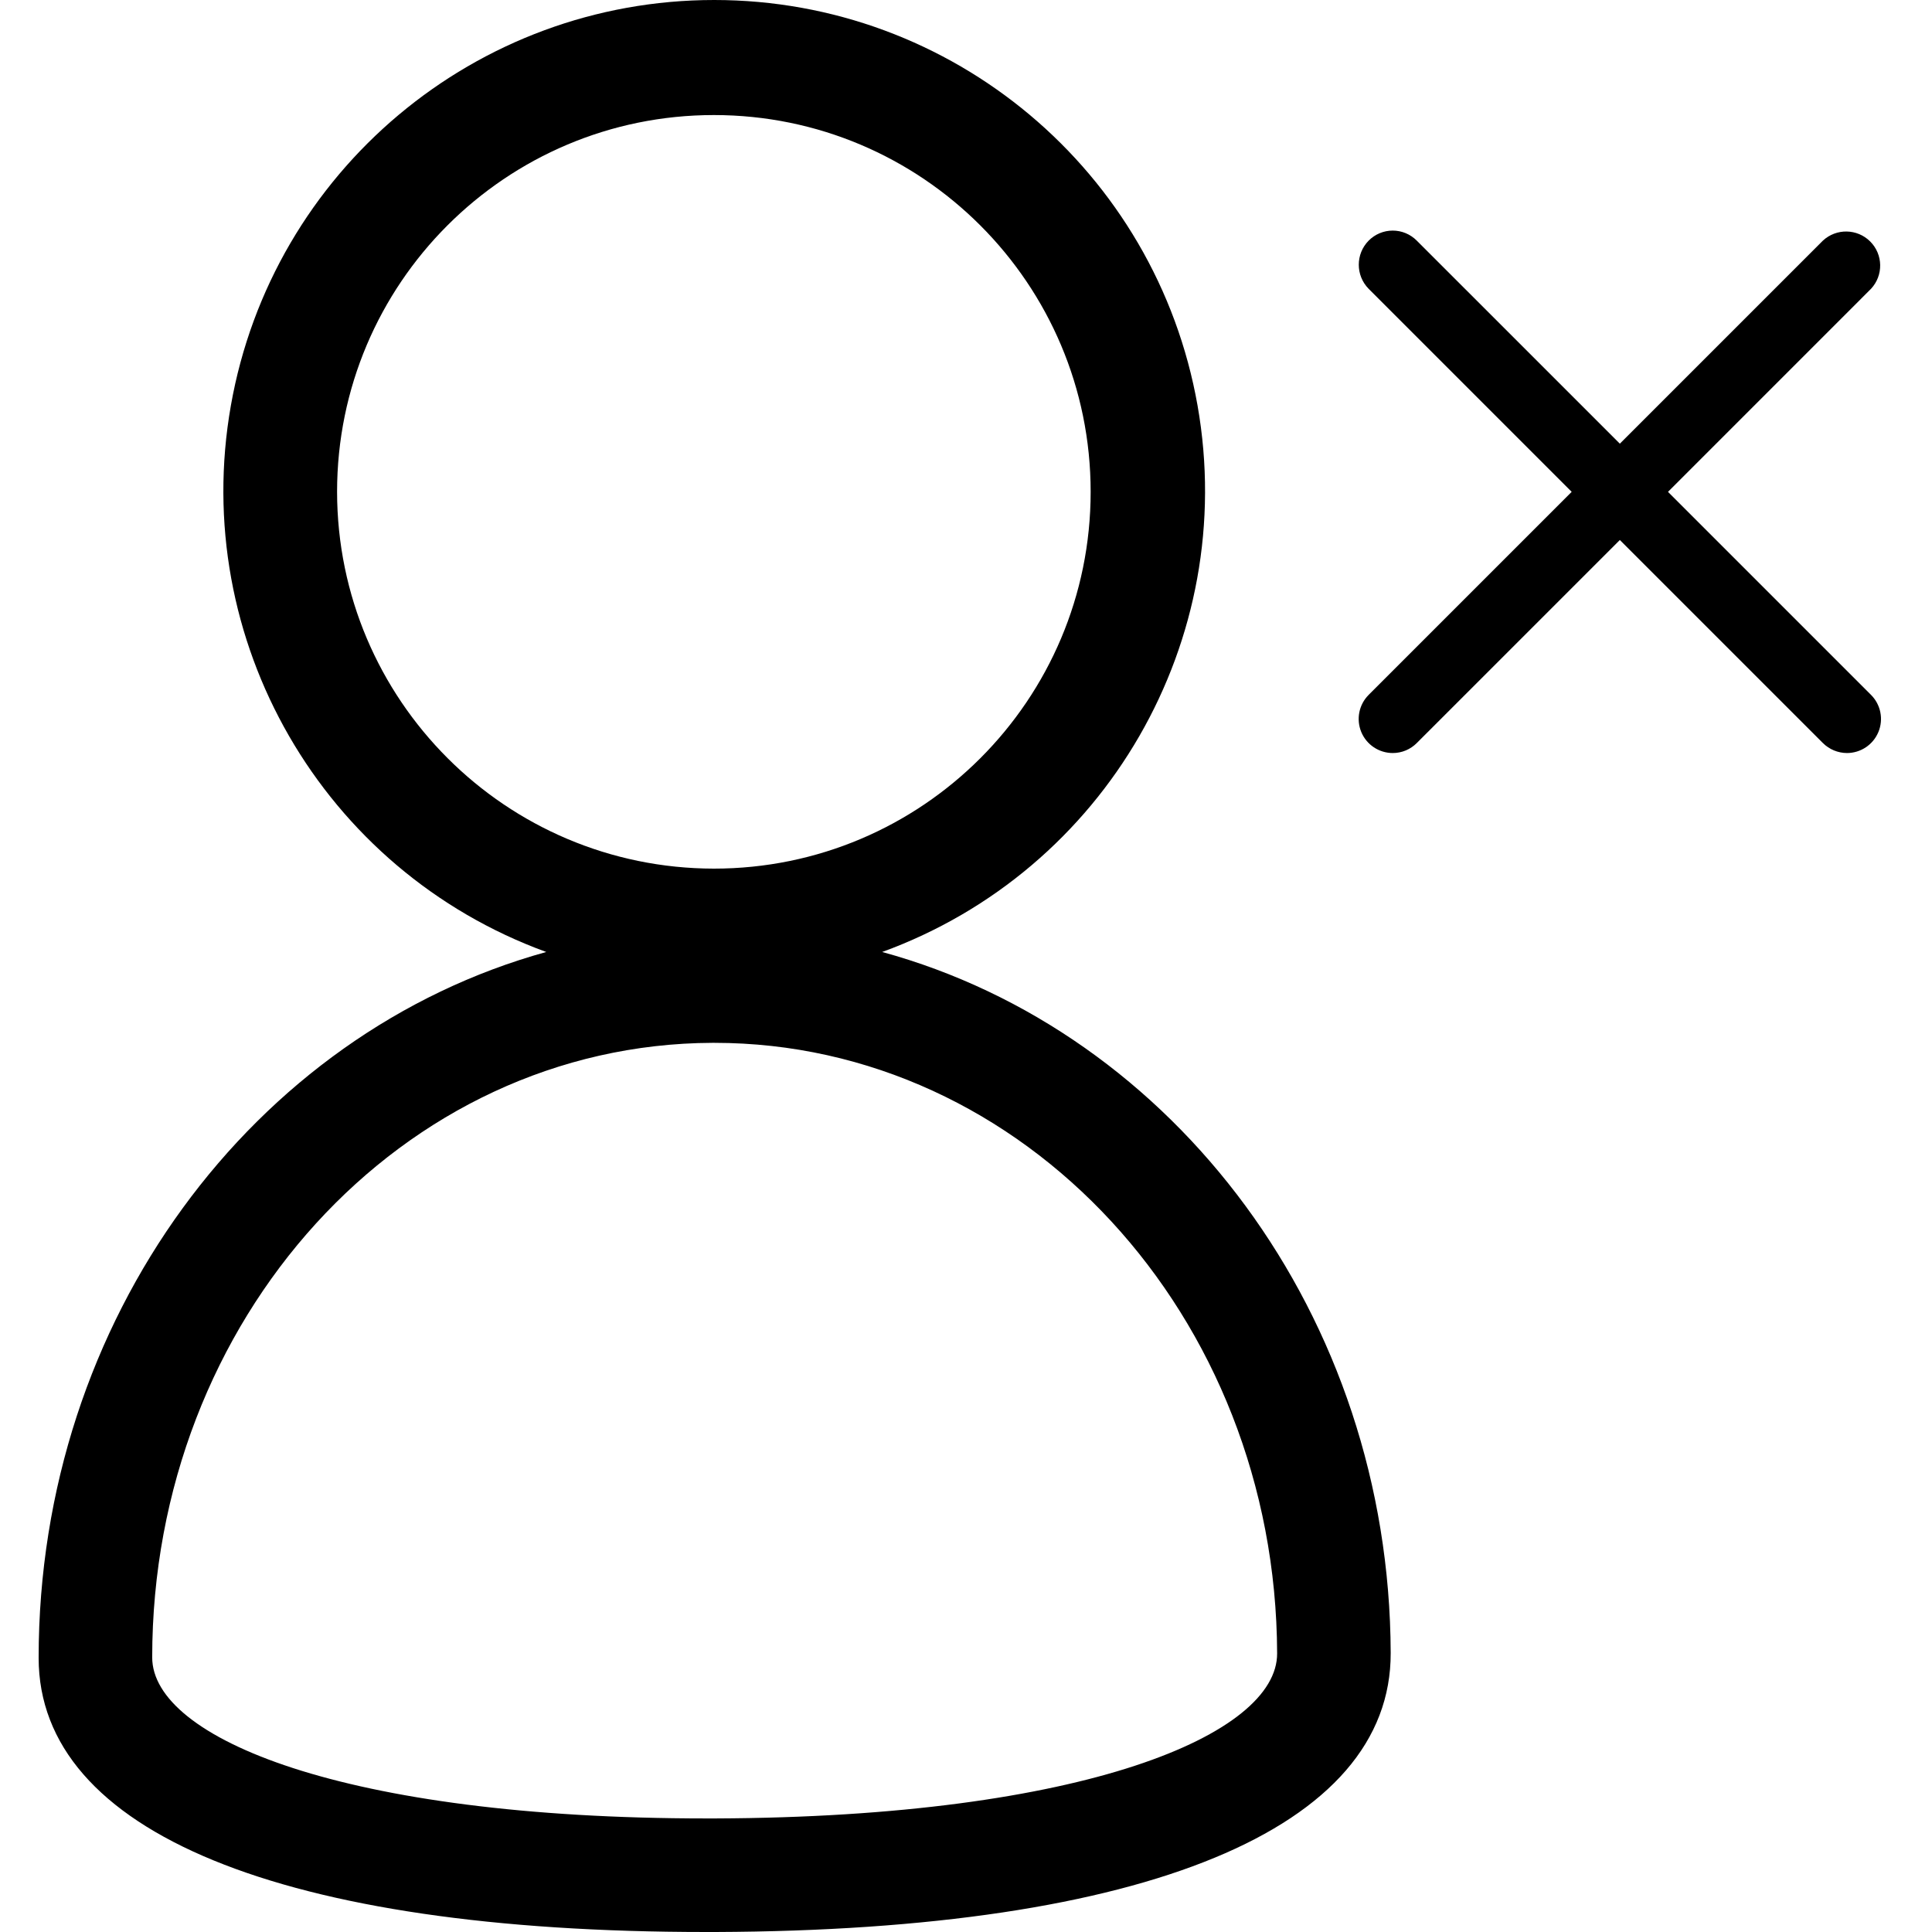 <svg width="100" height="100" viewBox="0 0 100 100" fill="none" xmlns="http://www.w3.org/2000/svg">
<path fill-rule="evenodd" clip-rule="evenodd" d="M61.985 20.99C64.127 33.13 57.244 45.056 45.661 49.274C60.778 53.412 71.923 68.095 71.982 85.552C72.017 94.651 59.285 99.918 37.044 100H36.538C14.614 100 2 94.839 2 85.811C2 68.26 13.133 53.459 28.274 49.274C16.691 45.056 9.808 33.13 11.95 20.99C14.091 8.85 24.64 0 36.967 0C49.295 0 59.843 8.85 61.985 20.99ZM36.95 5.955C26.179 5.955 17.447 14.686 17.447 25.457C17.46 36.223 26.184 44.947 36.95 44.96C47.721 44.96 56.452 36.228 56.452 25.457C56.452 14.686 47.721 5.955 36.95 5.955ZM36.562 94.122H37.02C56.135 94.052 66.127 89.773 66.104 85.576C66.045 68.083 52.984 53.977 36.973 53.977H36.879C20.809 54.035 7.878 68.26 7.878 85.787C7.878 89.949 17.753 94.122 36.562 94.122Z" fill="black"/>
<path d="M96.844 14.948L86.335 25.458L96.844 35.967C97.348 36.472 97.499 37.23 97.226 37.888C96.953 38.547 96.311 38.976 95.598 38.977C95.131 38.975 94.683 38.789 94.352 38.459L83.843 27.95L73.333 38.459C73.003 38.791 72.555 38.978 72.087 38.977C71.374 38.976 70.732 38.547 70.459 37.888C70.187 37.23 70.337 36.472 70.841 35.967L81.35 25.458L70.841 14.948C70.16 14.257 70.16 13.147 70.841 12.456C71.17 12.123 71.619 11.935 72.087 11.935C72.555 11.935 73.004 12.123 73.333 12.456L83.843 22.965L94.352 12.456C95.047 11.809 96.13 11.828 96.801 12.499C97.473 13.171 97.492 14.253 96.844 14.948Z" fill="black"/>
</svg>

